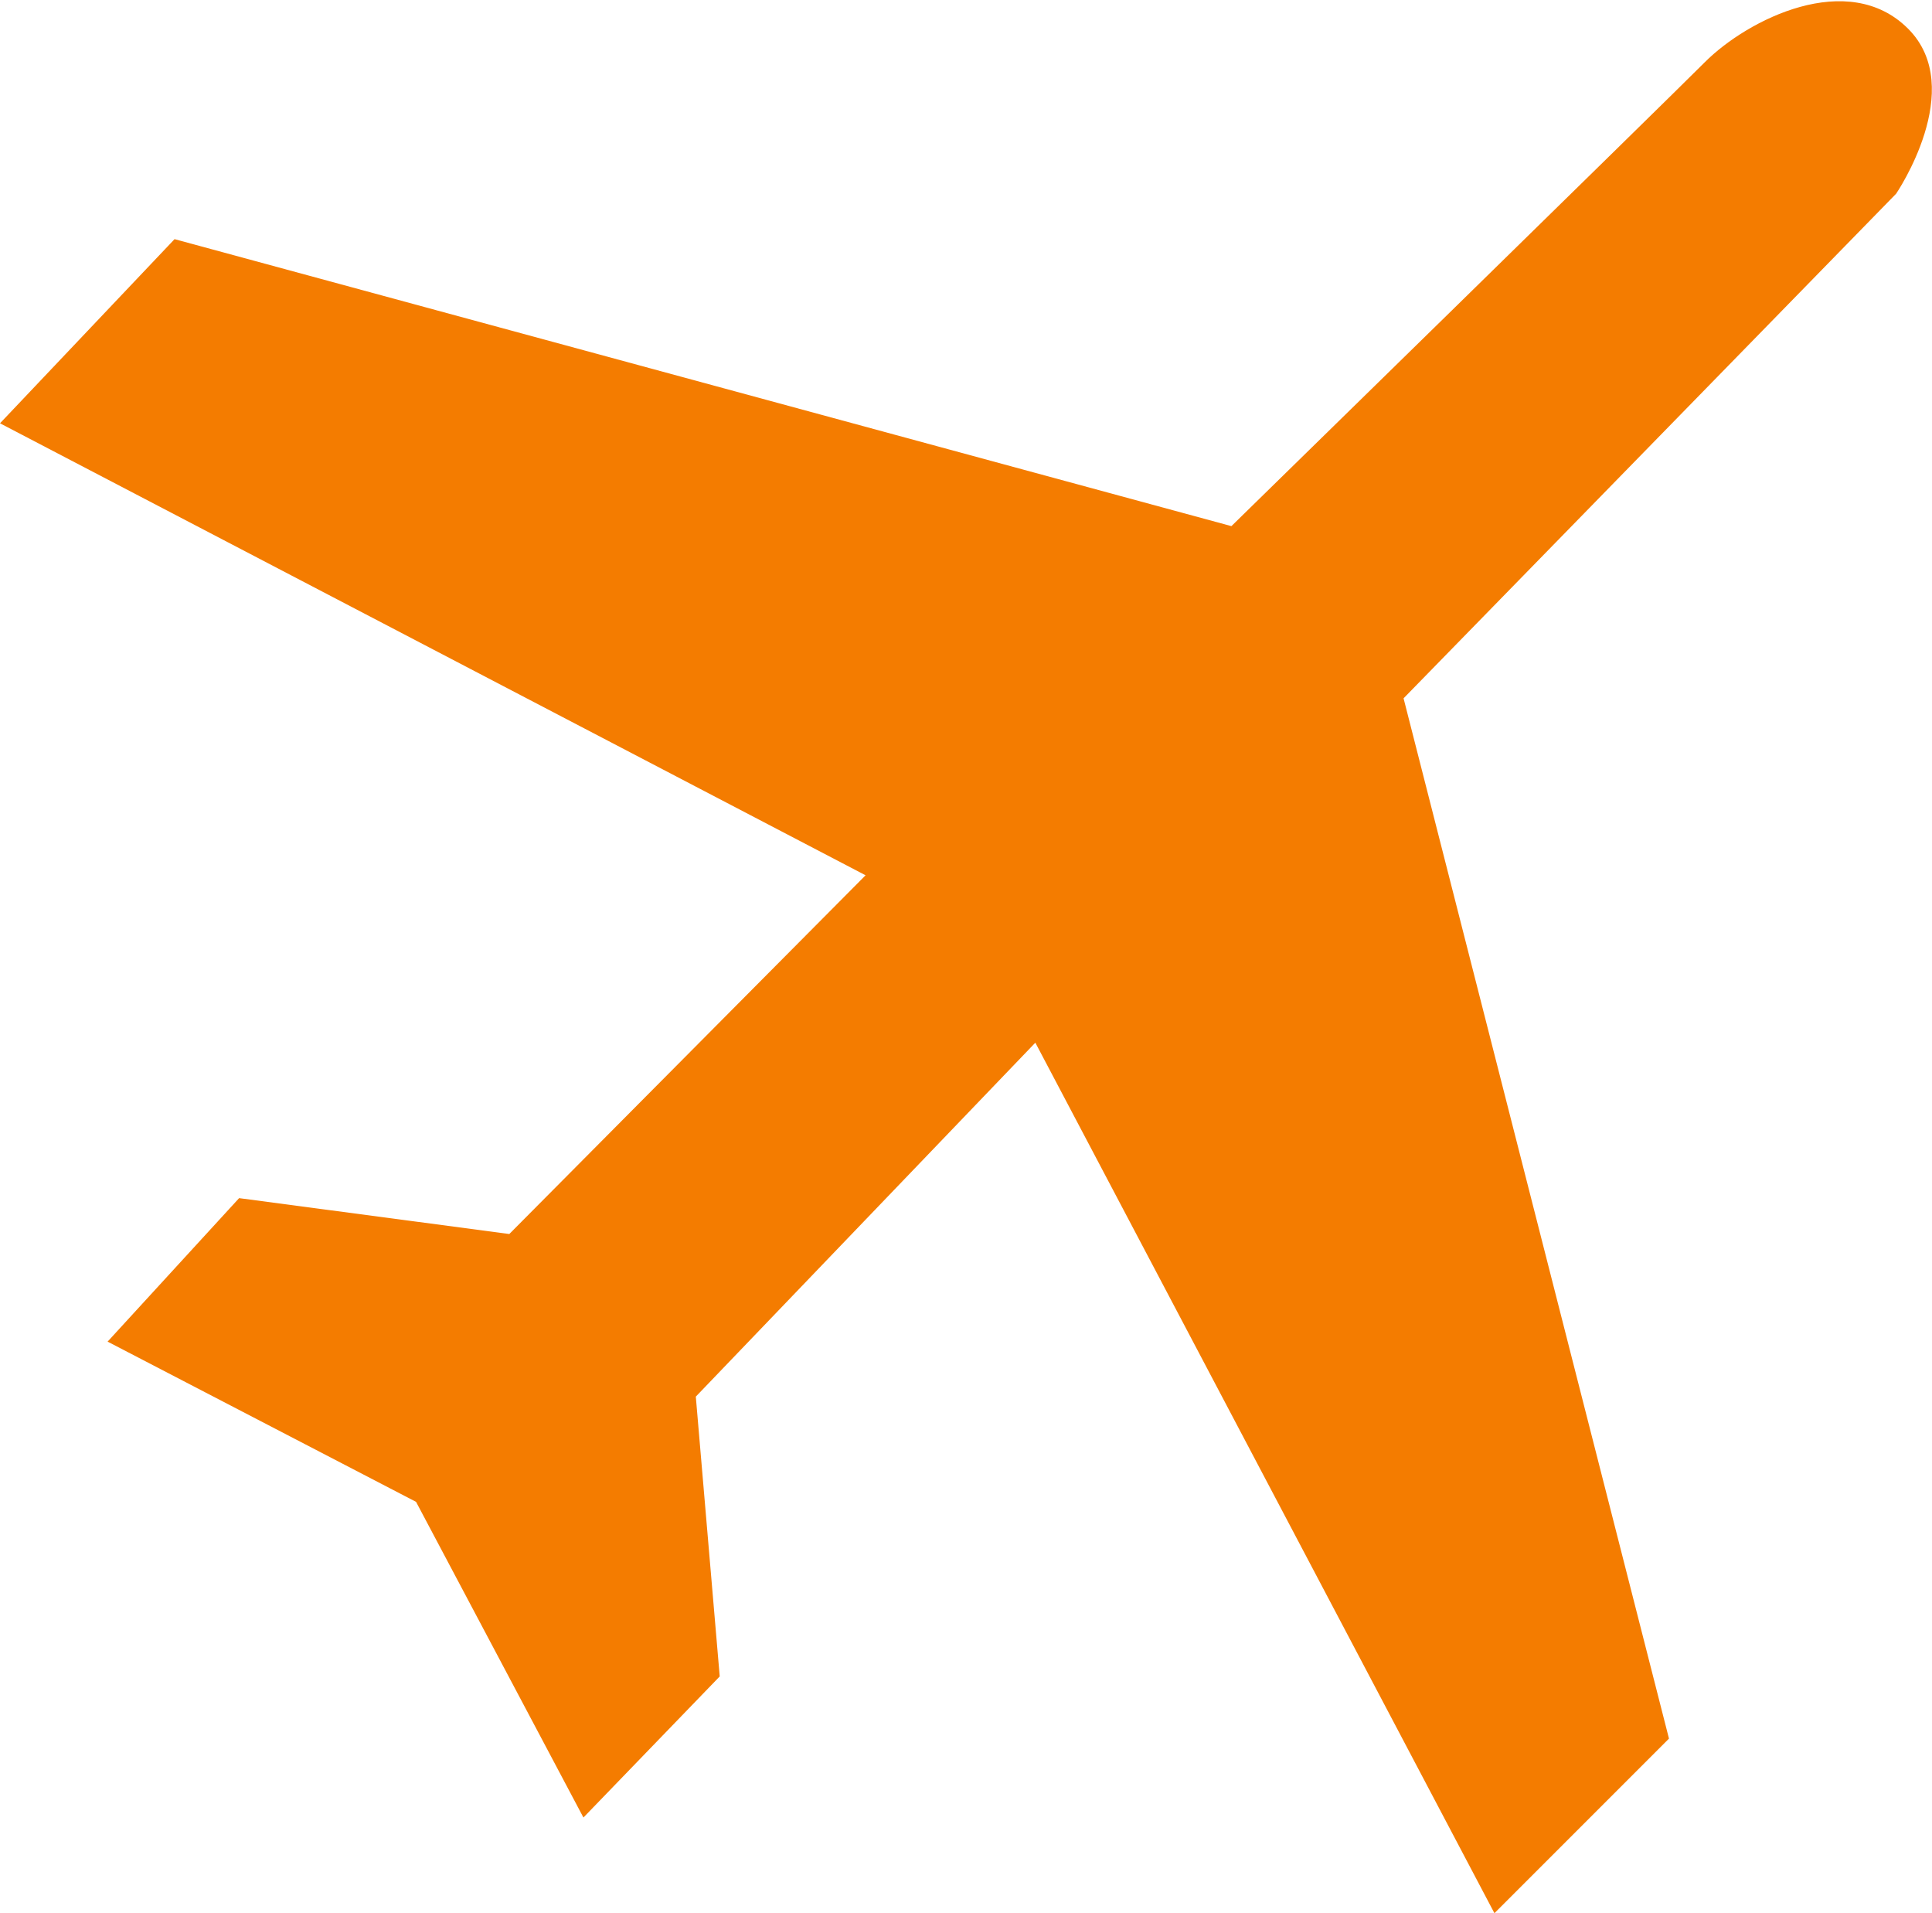 <?xml version="1.0" encoding="utf-8"?>
<!-- Generator: Adobe Illustrator 25.4.1, SVG Export Plug-In . SVG Version: 6.00 Build 0)  -->
<svg version="1.1" xmlns="http://www.w3.org/2000/svg" xmlns:xlink="http://www.w3.org/1999/xlink" x="0px" y="0px"
	 viewBox="0 0 80.8 80" style="enable-background:new 0 0 80.8 80;" xml:space="preserve">
<style type="text/css">
	.st0{fill:#0C0C11;}
	.st1{fill:#F47C00;}
</style>
<g id="Layer_1">
	<path class="st0" d="M-238.6-885.5c-0.7-0.1-1.8,0-2.5,0c0.5-0.4,1.2-0.7,1.6-0.5c0.1,0,0.1,0,0.2,0.1
		C-239.1-885.8-238.8-885.6-238.6-885.5z"/>
	<g id="text835">
	</g>
</g>
<g id="Layer_2">
	<path class="st1" d="M4.5,56.1l12.9,6.7l7,13.2l5.7-5.9l-1-11.7l14.2-14.8L62.5,80l7.3-7.3L58.7,29.2L79.3,8.1c0,0,3-4.4,0.5-6.9
		s-6.7-0.4-8.5,1.4c-1.8,1.8-19.8,19.4-19.8,19.4L7.3,10L0,17.7l36.2,18.9l-14.9,15L10,50.1L4.5,56.1z"/>
</g>
</svg>
